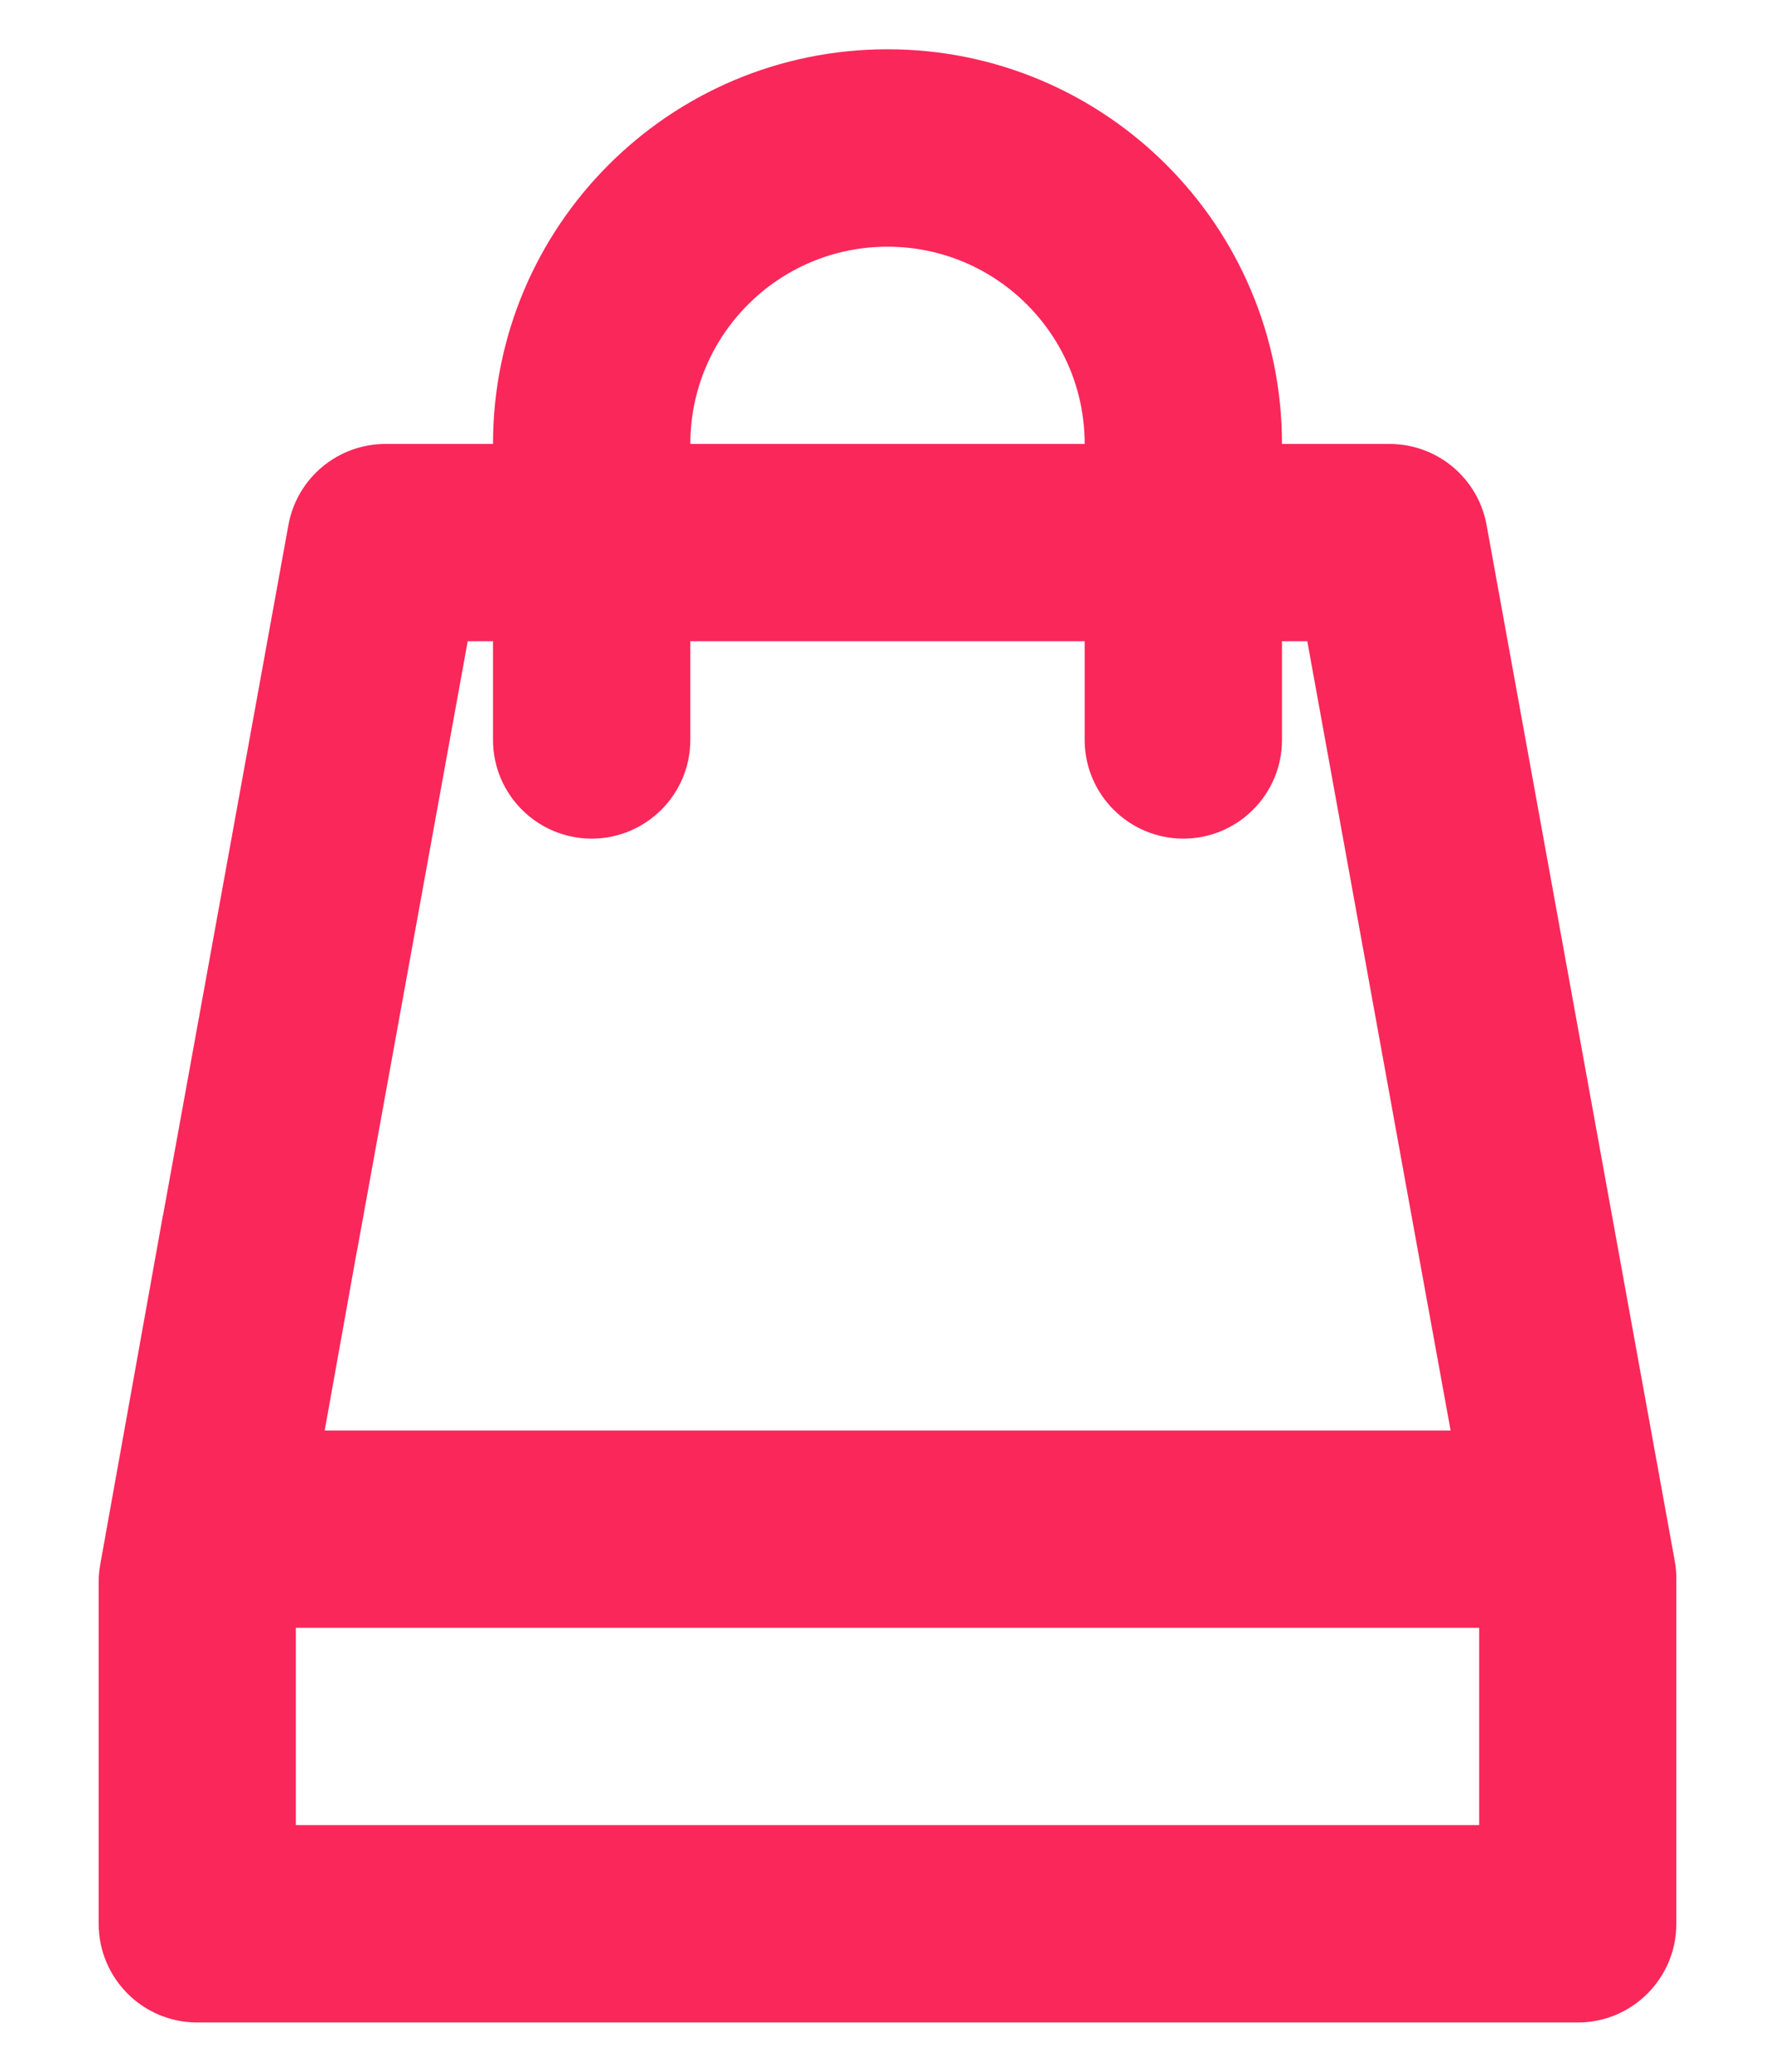 <svg width="12" height="14" viewBox="0 0 12 14" fill="none" xmlns="http://www.w3.org/2000/svg">
<path fill-rule="evenodd" clip-rule="evenodd" d="M3.333 5C3.333 5.368 3.632 5.667 4 5.667C4.368 5.667 4.667 5.368 4.667 5V4.333H7.333V5C7.333 5.368 7.632 5.667 8 5.667C8.368 5.667 8.667 5.368 8.667 5V4.333H8.838L9.586 8.453L9.807 9.667H2.195L2.413 8.453L2.414 8.451L3.162 4.333H3.333V5ZM4.667 3L7.333 3C7.333 2.264 6.736 1.667 6 1.667C5.264 1.667 4.667 2.264 4.667 3ZM8.667 3C8.667 1.527 7.473 0.333 6 0.333C4.527 0.333 3.333 1.527 3.333 3L2.606 3C2.284 3 2.008 3.23 1.95 3.547L1.102 8.214L1.101 8.215L0.677 10.576C0.67 10.615 0.667 10.654 0.667 10.694V13C0.667 13.368 0.965 13.667 1.333 13.667H10.667C11.035 13.667 11.333 13.368 11.333 13V10.667C11.333 10.627 11.33 10.587 11.322 10.547L10.898 8.214L10.05 3.547C9.992 3.23 9.716 3 9.394 3L8.667 3ZM2 12.333V11H10V12.333H2Z" fill="#FA275A"/>
</svg>
